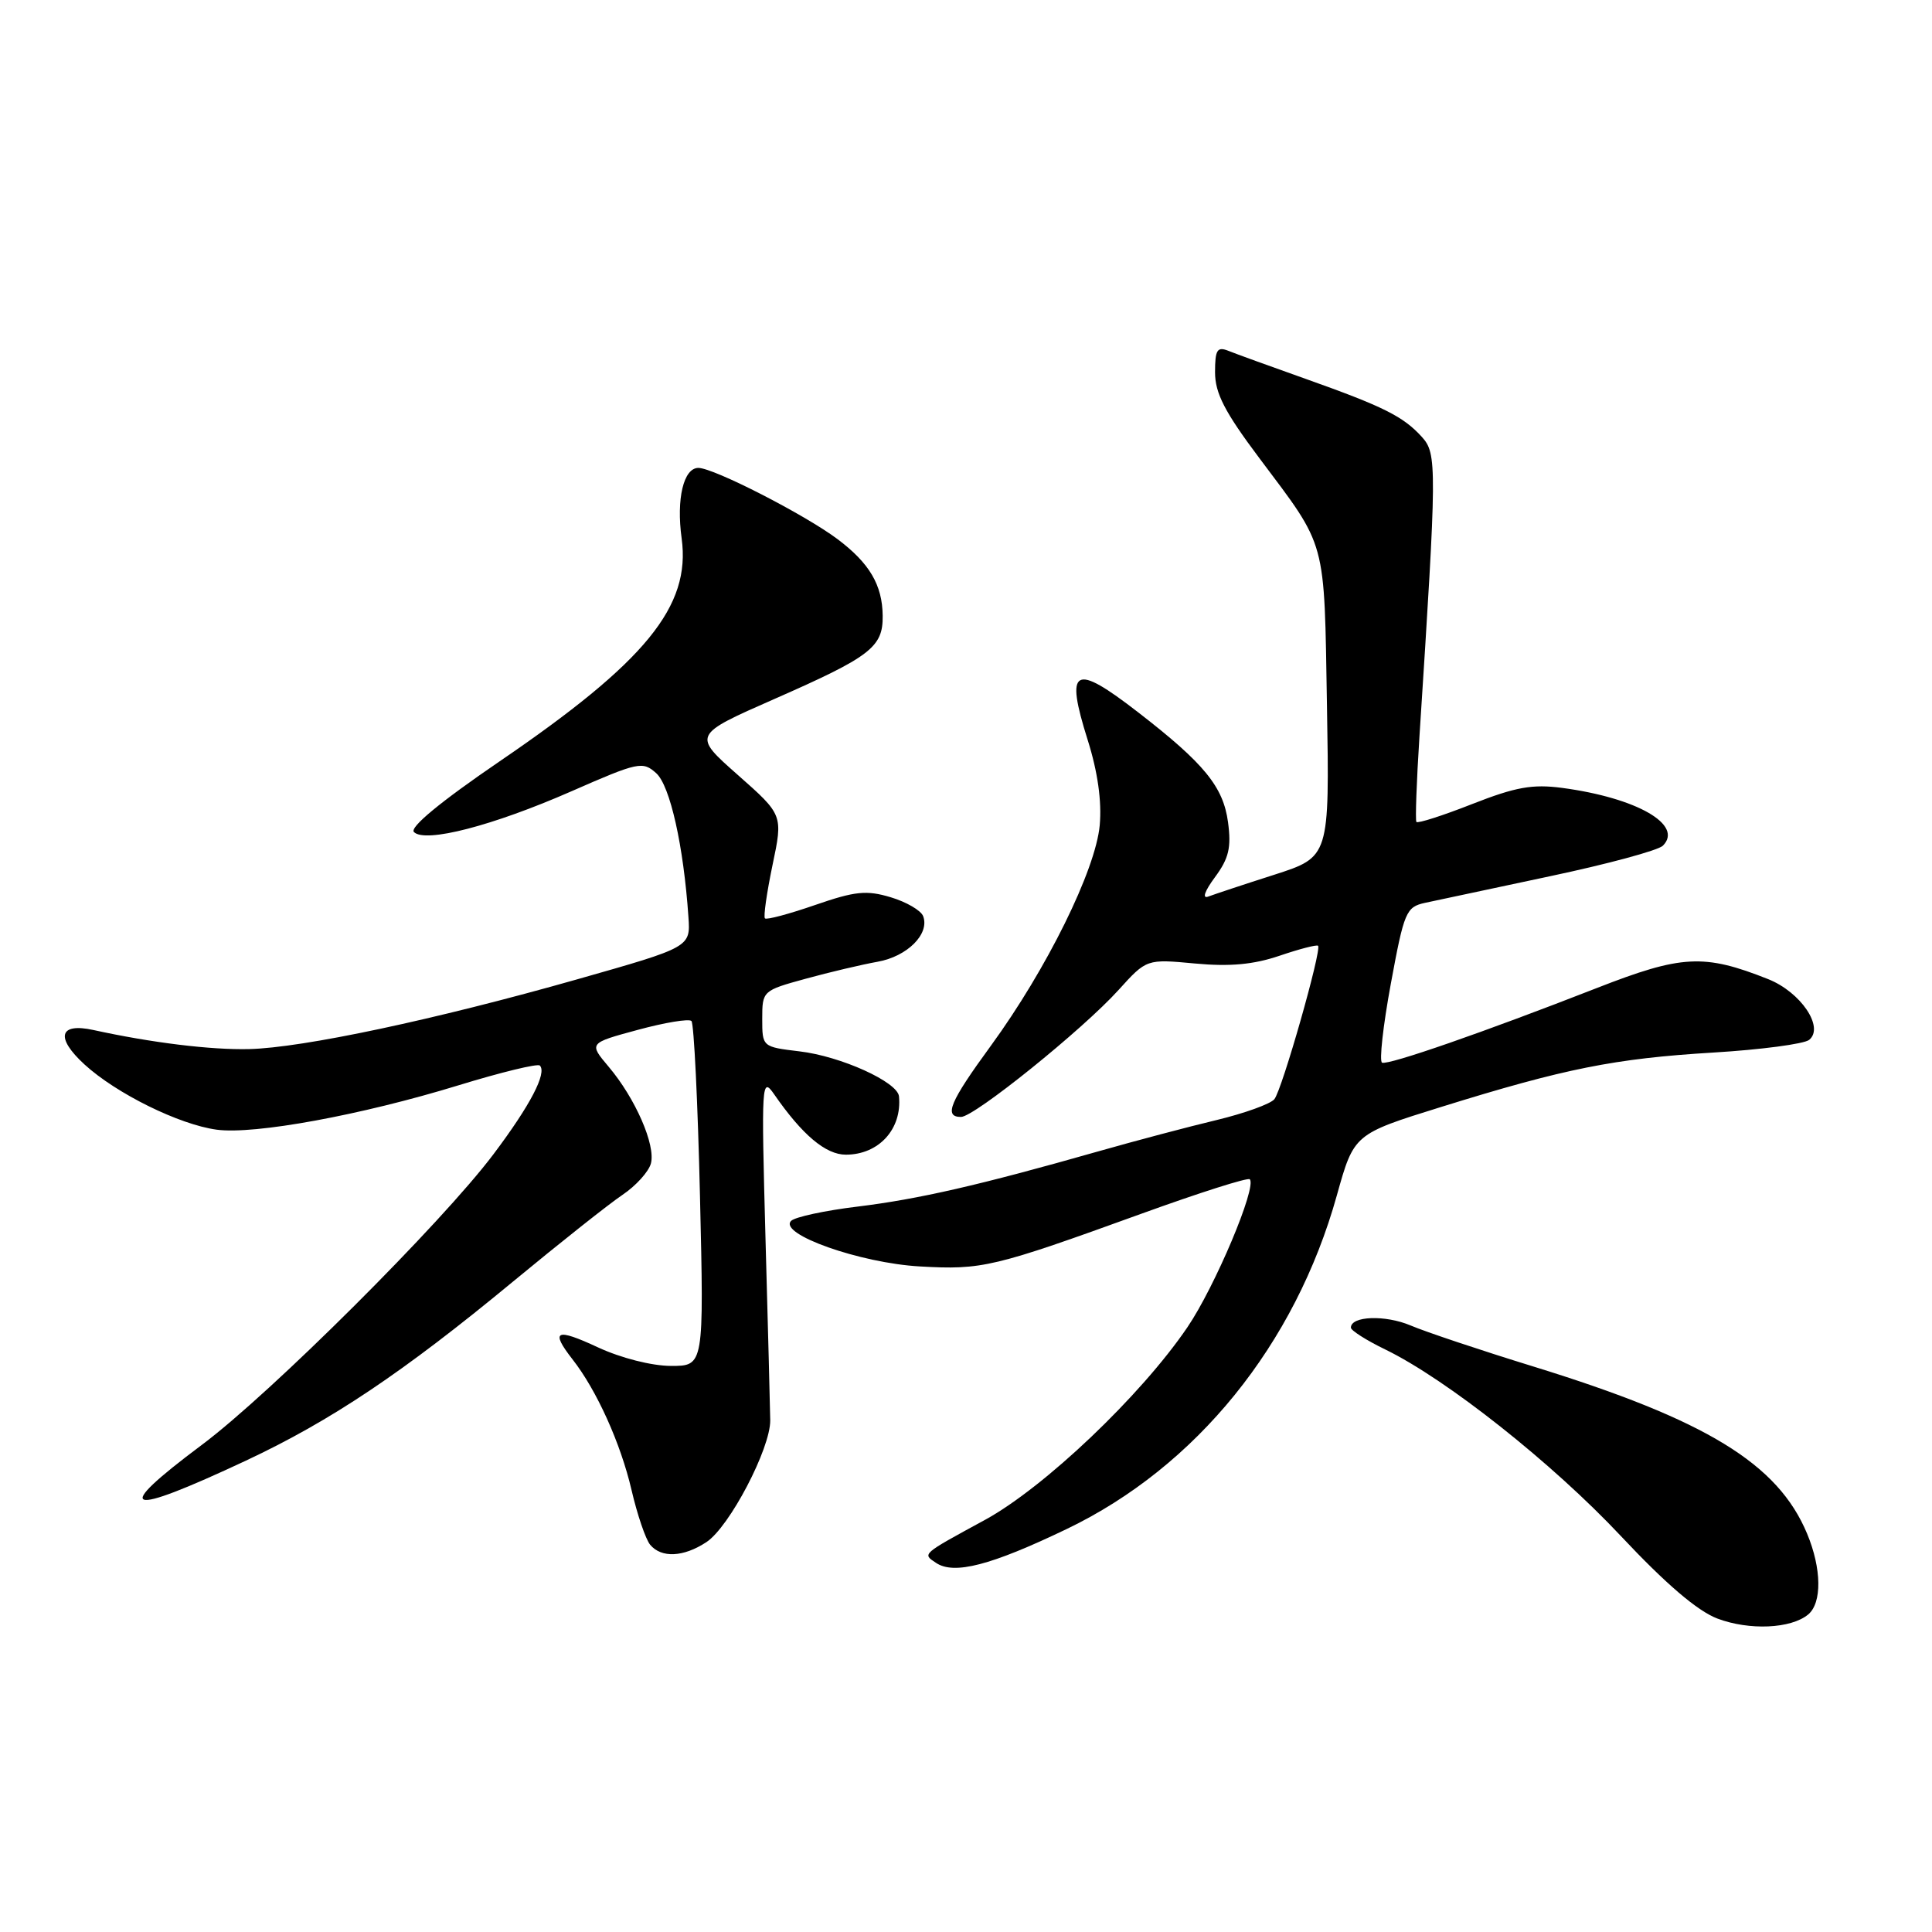 <?xml version="1.0" encoding="UTF-8" standalone="no"?>
<!DOCTYPE svg PUBLIC "-//W3C//DTD SVG 1.1//EN" "http://www.w3.org/Graphics/SVG/1.1/DTD/svg11.dtd" >
<svg xmlns="http://www.w3.org/2000/svg" xmlns:xlink="http://www.w3.org/1999/xlink" version="1.1" viewBox="0 0 256 256">
 <g >
 <path fill="currentColor"
d=" M 239.59 213.93 C 241.44 212.39 241.38 207.85 239.45 203.22 C 235.58 193.94 226.11 188.15 203.18 181.07 C 196.20 178.92 188.88 176.47 186.91 175.63 C 183.55 174.21 179.00 174.37 179.00 175.92 C 179.00 176.29 181.05 177.60 183.55 178.81 C 191.66 182.75 205.72 193.88 214.79 203.55 C 220.74 209.89 224.93 213.47 227.57 214.47 C 231.80 216.06 237.31 215.82 239.59 213.93 Z  M 141.35 202.60 C 158.51 194.36 171.63 178.16 177.14 158.39 C 179.41 150.27 179.41 150.27 190.95 146.68 C 207.35 141.58 213.94 140.26 227.00 139.47 C 233.32 139.09 239.05 138.33 239.72 137.79 C 241.77 136.13 238.61 131.46 234.29 129.74 C 225.78 126.36 222.84 126.52 211.56 130.93 C 196.70 136.74 183.96 141.17 183.13 140.81 C 182.74 140.64 183.26 135.94 184.29 130.36 C 186.05 120.81 186.31 120.18 188.83 119.63 C 190.30 119.31 197.74 117.73 205.36 116.11 C 212.98 114.50 219.72 112.68 220.34 112.06 C 223.11 109.29 216.88 105.72 206.99 104.40 C 203.06 103.88 200.83 104.28 195.07 106.54 C 191.18 108.07 187.85 109.14 187.68 108.91 C 187.52 108.68 187.70 103.55 188.09 97.50 C 190.41 61.67 190.42 60.12 188.40 57.89 C 185.94 55.18 183.33 53.87 173.00 50.20 C 168.32 48.54 163.71 46.87 162.75 46.48 C 161.28 45.90 161.00 46.36 161.00 49.33 C 161.00 52.10 162.28 54.59 166.86 60.69 C 175.89 72.74 175.45 71.12 175.83 93.53 C 176.17 113.55 176.17 113.55 168.84 115.91 C 164.80 117.20 160.87 118.51 160.10 118.80 C 159.26 119.12 159.62 118.08 160.99 116.23 C 162.83 113.74 163.17 112.30 162.72 108.95 C 162.09 104.25 159.58 101.17 150.83 94.40 C 142.29 87.78 141.09 88.44 144.13 98.07 C 145.46 102.29 146.00 106.17 145.72 109.34 C 145.18 115.29 138.68 128.44 131.30 138.56 C 125.84 146.03 125.02 148.00 127.34 148.00 C 129.11 148.00 143.49 136.41 148.22 131.17 C 151.93 127.07 151.93 127.07 158.35 127.67 C 162.98 128.10 166.10 127.81 169.55 126.64 C 172.19 125.74 174.48 125.15 174.65 125.32 C 175.17 125.83 169.88 144.41 168.86 145.65 C 168.34 146.28 164.90 147.52 161.21 148.41 C 157.52 149.29 150.45 151.16 145.50 152.57 C 129.76 157.05 121.71 158.89 113.63 159.88 C 109.31 160.40 105.34 161.26 104.83 161.77 C 103.09 163.51 113.95 167.36 121.89 167.81 C 130.16 168.28 131.63 167.93 151.31 160.80 C 158.91 158.05 165.34 156.00 165.60 156.26 C 166.58 157.24 160.99 170.50 157.33 175.88 C 151.18 184.93 138.37 197.11 130.50 201.40 C 122.05 206.00 122.20 205.87 124.03 207.09 C 126.42 208.69 131.29 207.43 141.35 202.60 Z  M 93.60 204.34 C 96.65 202.34 102.10 191.93 102.06 188.19 C 102.04 186.71 101.76 175.82 101.43 164.00 C 100.87 143.41 100.92 142.61 102.58 145.00 C 106.31 150.39 109.41 153.00 112.08 153.00 C 116.44 153.00 119.54 149.61 119.12 145.27 C 118.93 143.36 111.40 139.95 105.93 139.31 C 101.01 138.72 101.00 138.71 101.00 134.99 C 101.00 131.30 101.06 131.25 106.75 129.69 C 109.91 128.82 114.20 127.81 116.27 127.44 C 120.23 126.74 123.22 123.74 122.32 121.39 C 122.03 120.64 120.10 119.51 118.02 118.89 C 114.82 117.93 113.31 118.08 108.00 119.92 C 104.56 121.11 101.57 121.91 101.36 121.69 C 101.14 121.48 101.60 118.30 102.36 114.64 C 103.76 107.98 103.76 107.98 97.76 102.68 C 91.77 97.39 91.77 97.39 102.63 92.61 C 115.37 87.01 117.01 85.75 116.96 81.60 C 116.92 77.51 115.21 74.62 110.98 71.44 C 106.63 68.18 94.56 62.00 92.54 62.00 C 90.58 62.00 89.60 66.09 90.32 71.33 C 91.56 80.35 85.58 87.67 66.19 100.89 C 58.34 106.25 54.24 109.64 54.85 110.25 C 56.34 111.74 65.28 109.43 75.74 104.84 C 84.61 100.95 85.16 100.84 86.96 102.46 C 88.79 104.12 90.58 112.09 91.22 121.50 C 91.50 125.50 91.50 125.50 76.50 129.76 C 57.63 135.12 40.12 138.84 33.00 139.01 C 27.93 139.13 20.09 138.17 12.37 136.48 C 7.83 135.49 7.31 137.48 11.19 141.04 C 15.40 144.90 23.75 149.02 28.72 149.69 C 33.73 150.36 47.88 147.76 60.75 143.81 C 66.39 142.08 71.24 140.90 71.53 141.19 C 72.50 142.17 70.27 146.45 65.41 152.91 C 58.55 162.04 35.89 184.62 26.75 191.45 C 14.68 200.47 16.45 201.10 32.59 193.54 C 43.87 188.25 53.42 181.85 67.96 169.83 C 74.17 164.70 80.70 159.52 82.49 158.32 C 84.27 157.12 85.96 155.25 86.25 154.16 C 86.89 151.72 84.19 145.54 80.66 141.36 C 78.01 138.22 78.01 138.22 84.52 136.46 C 88.10 135.49 91.30 134.96 91.62 135.29 C 91.95 135.62 92.46 146.04 92.75 158.44 C 93.28 181.00 93.28 181.00 88.89 180.99 C 86.35 180.98 82.29 179.95 79.25 178.54 C 73.65 175.93 72.88 176.29 75.86 180.12 C 79.06 184.20 82.24 191.25 83.68 197.43 C 84.44 200.70 85.55 203.96 86.15 204.69 C 87.64 206.47 90.56 206.34 93.60 204.34 Z "/>
</g>
</svg>